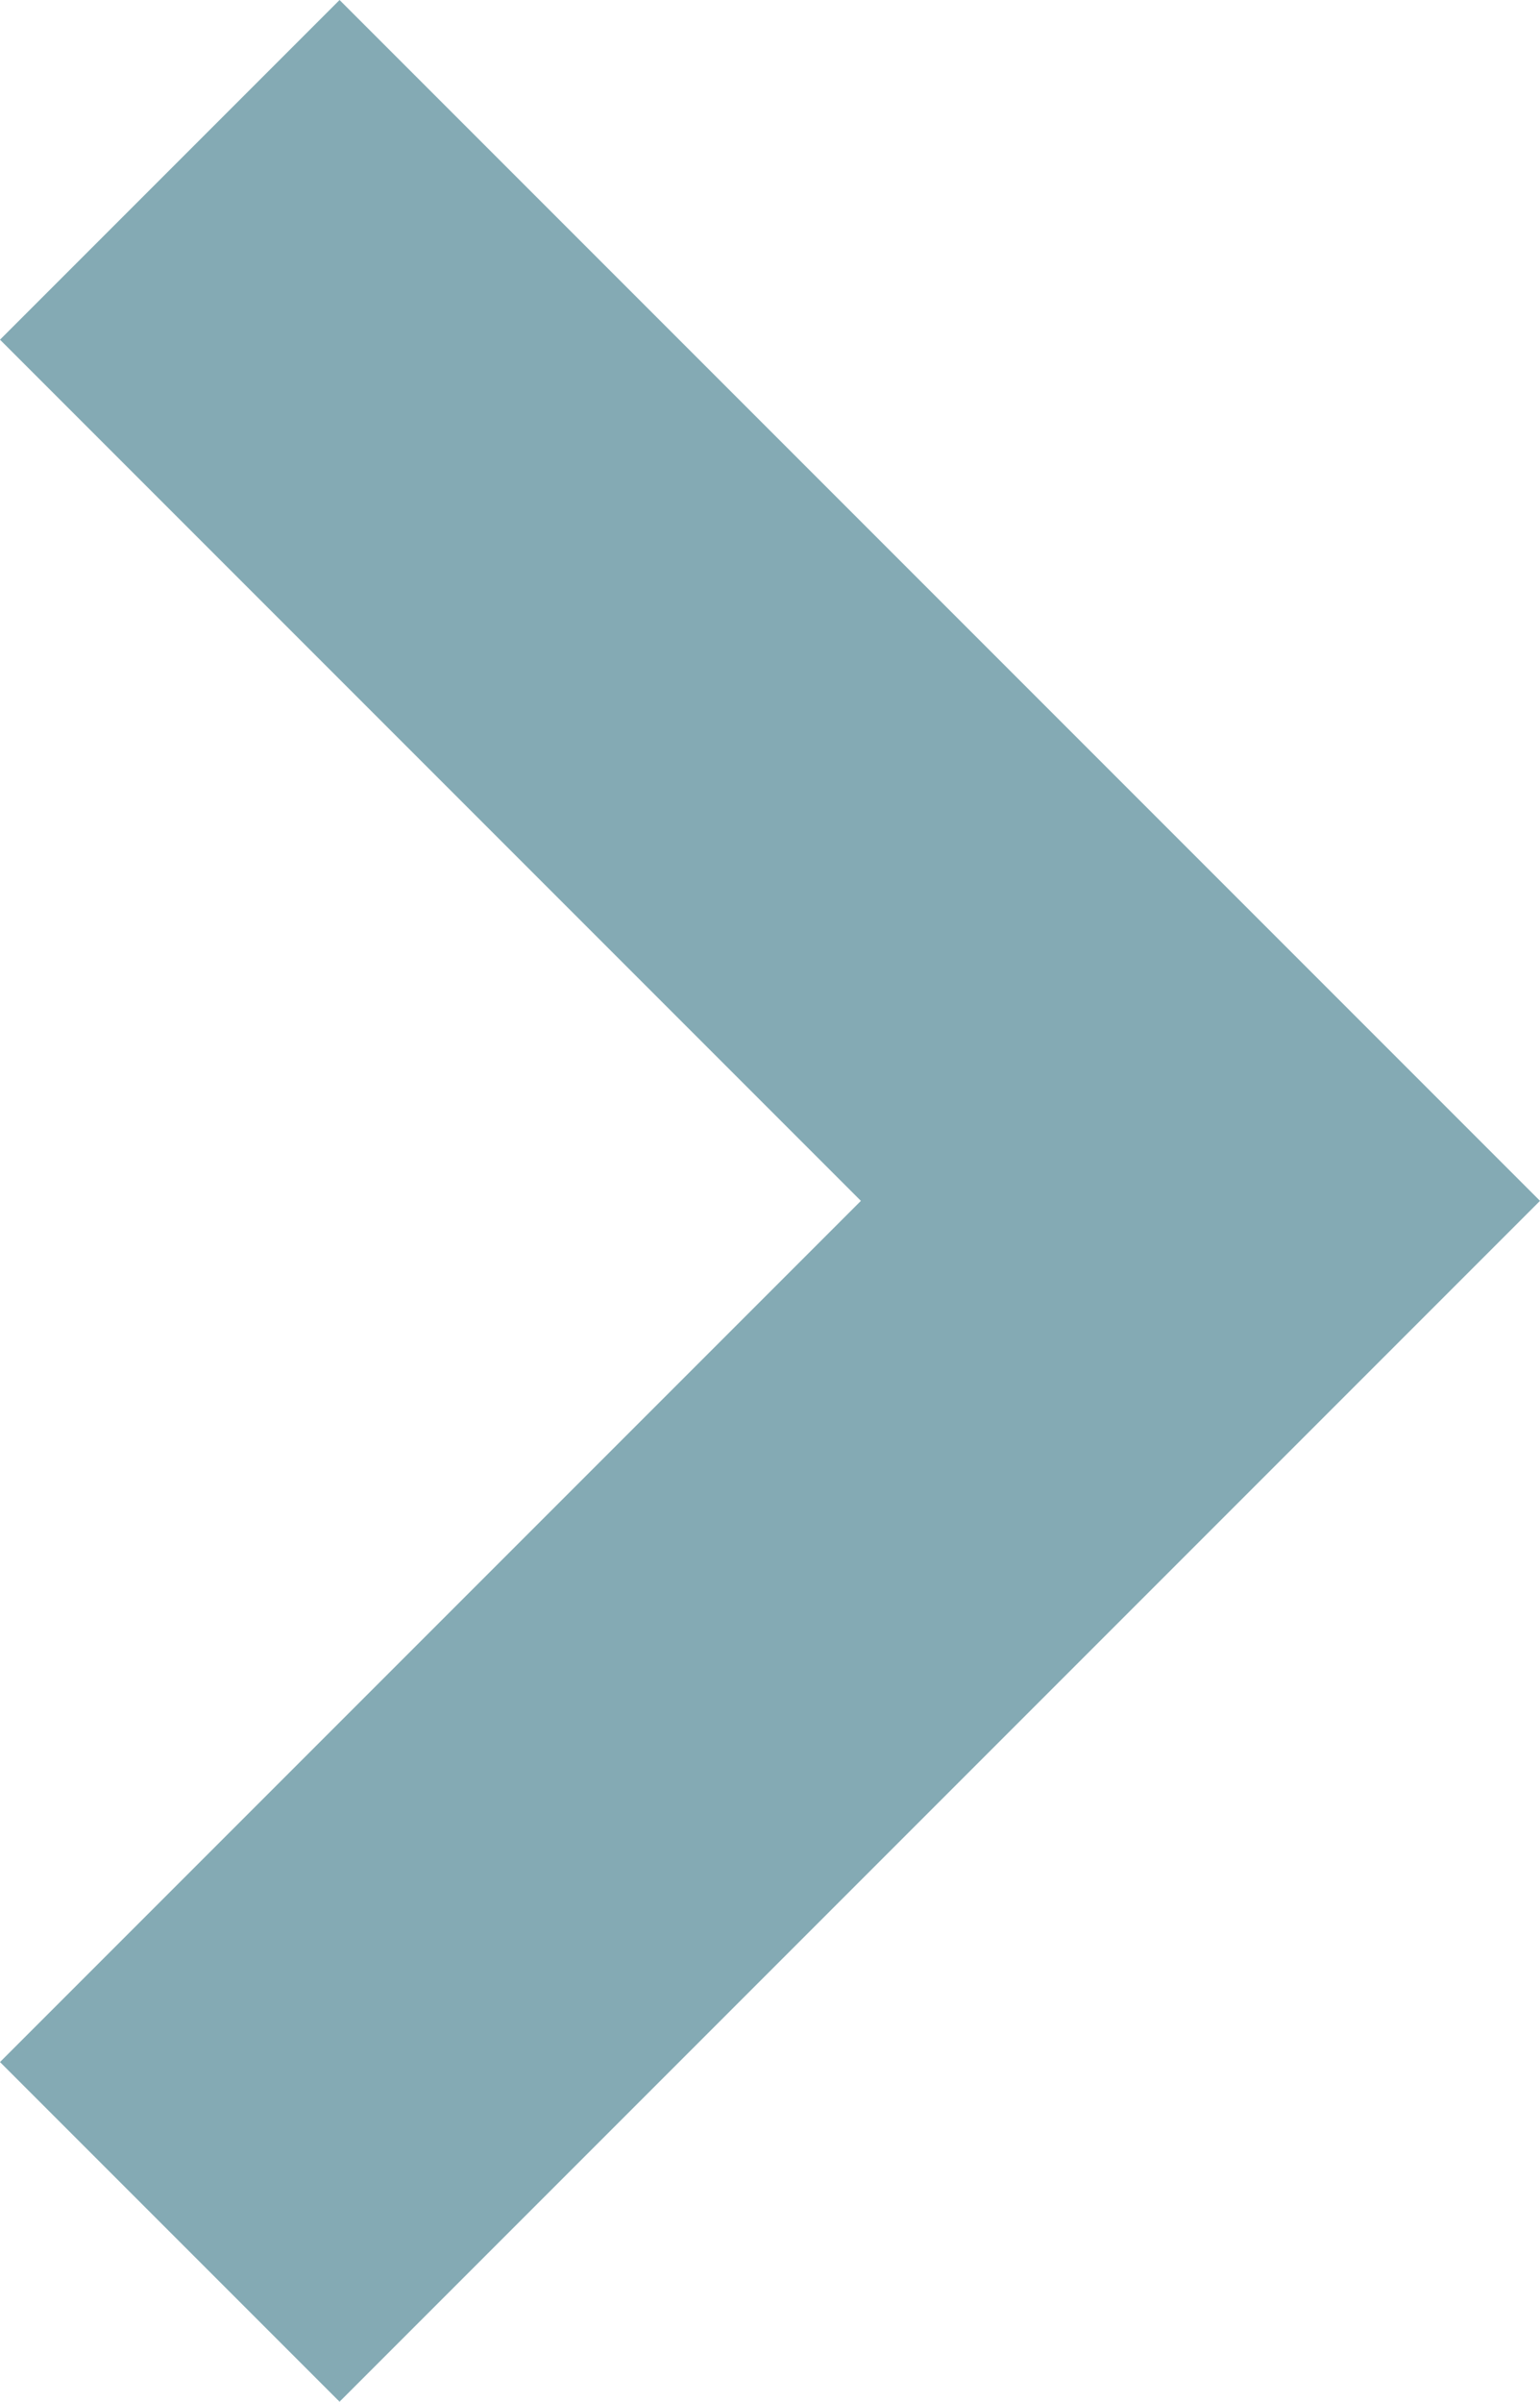 <?xml version="1.0" encoding="utf-8"?>
<!-- Generator: Adobe Illustrator 19.0.0, SVG Export Plug-In . SVG Version: 6.00 Build 0)  -->
<svg version="1.1" id="Layer_1" xmlns="http://www.w3.org/2000/svg" xmlns:xlink="http://www.w3.org/1999/xlink" x="0px" y="0px"
	 viewBox="0 0 44.9 70" style="enable-background:new 0 0 44.9 70;" xml:space="preserve">
<style type="text/css">
	.st0{fill:#84AAB4;}
</style>
<g>
	<polygon class="st0" points="44.9,35 9.9,0 0,9.9 25.1,35 0,60.1 9.9,70 	"/>
</g>
</svg>
